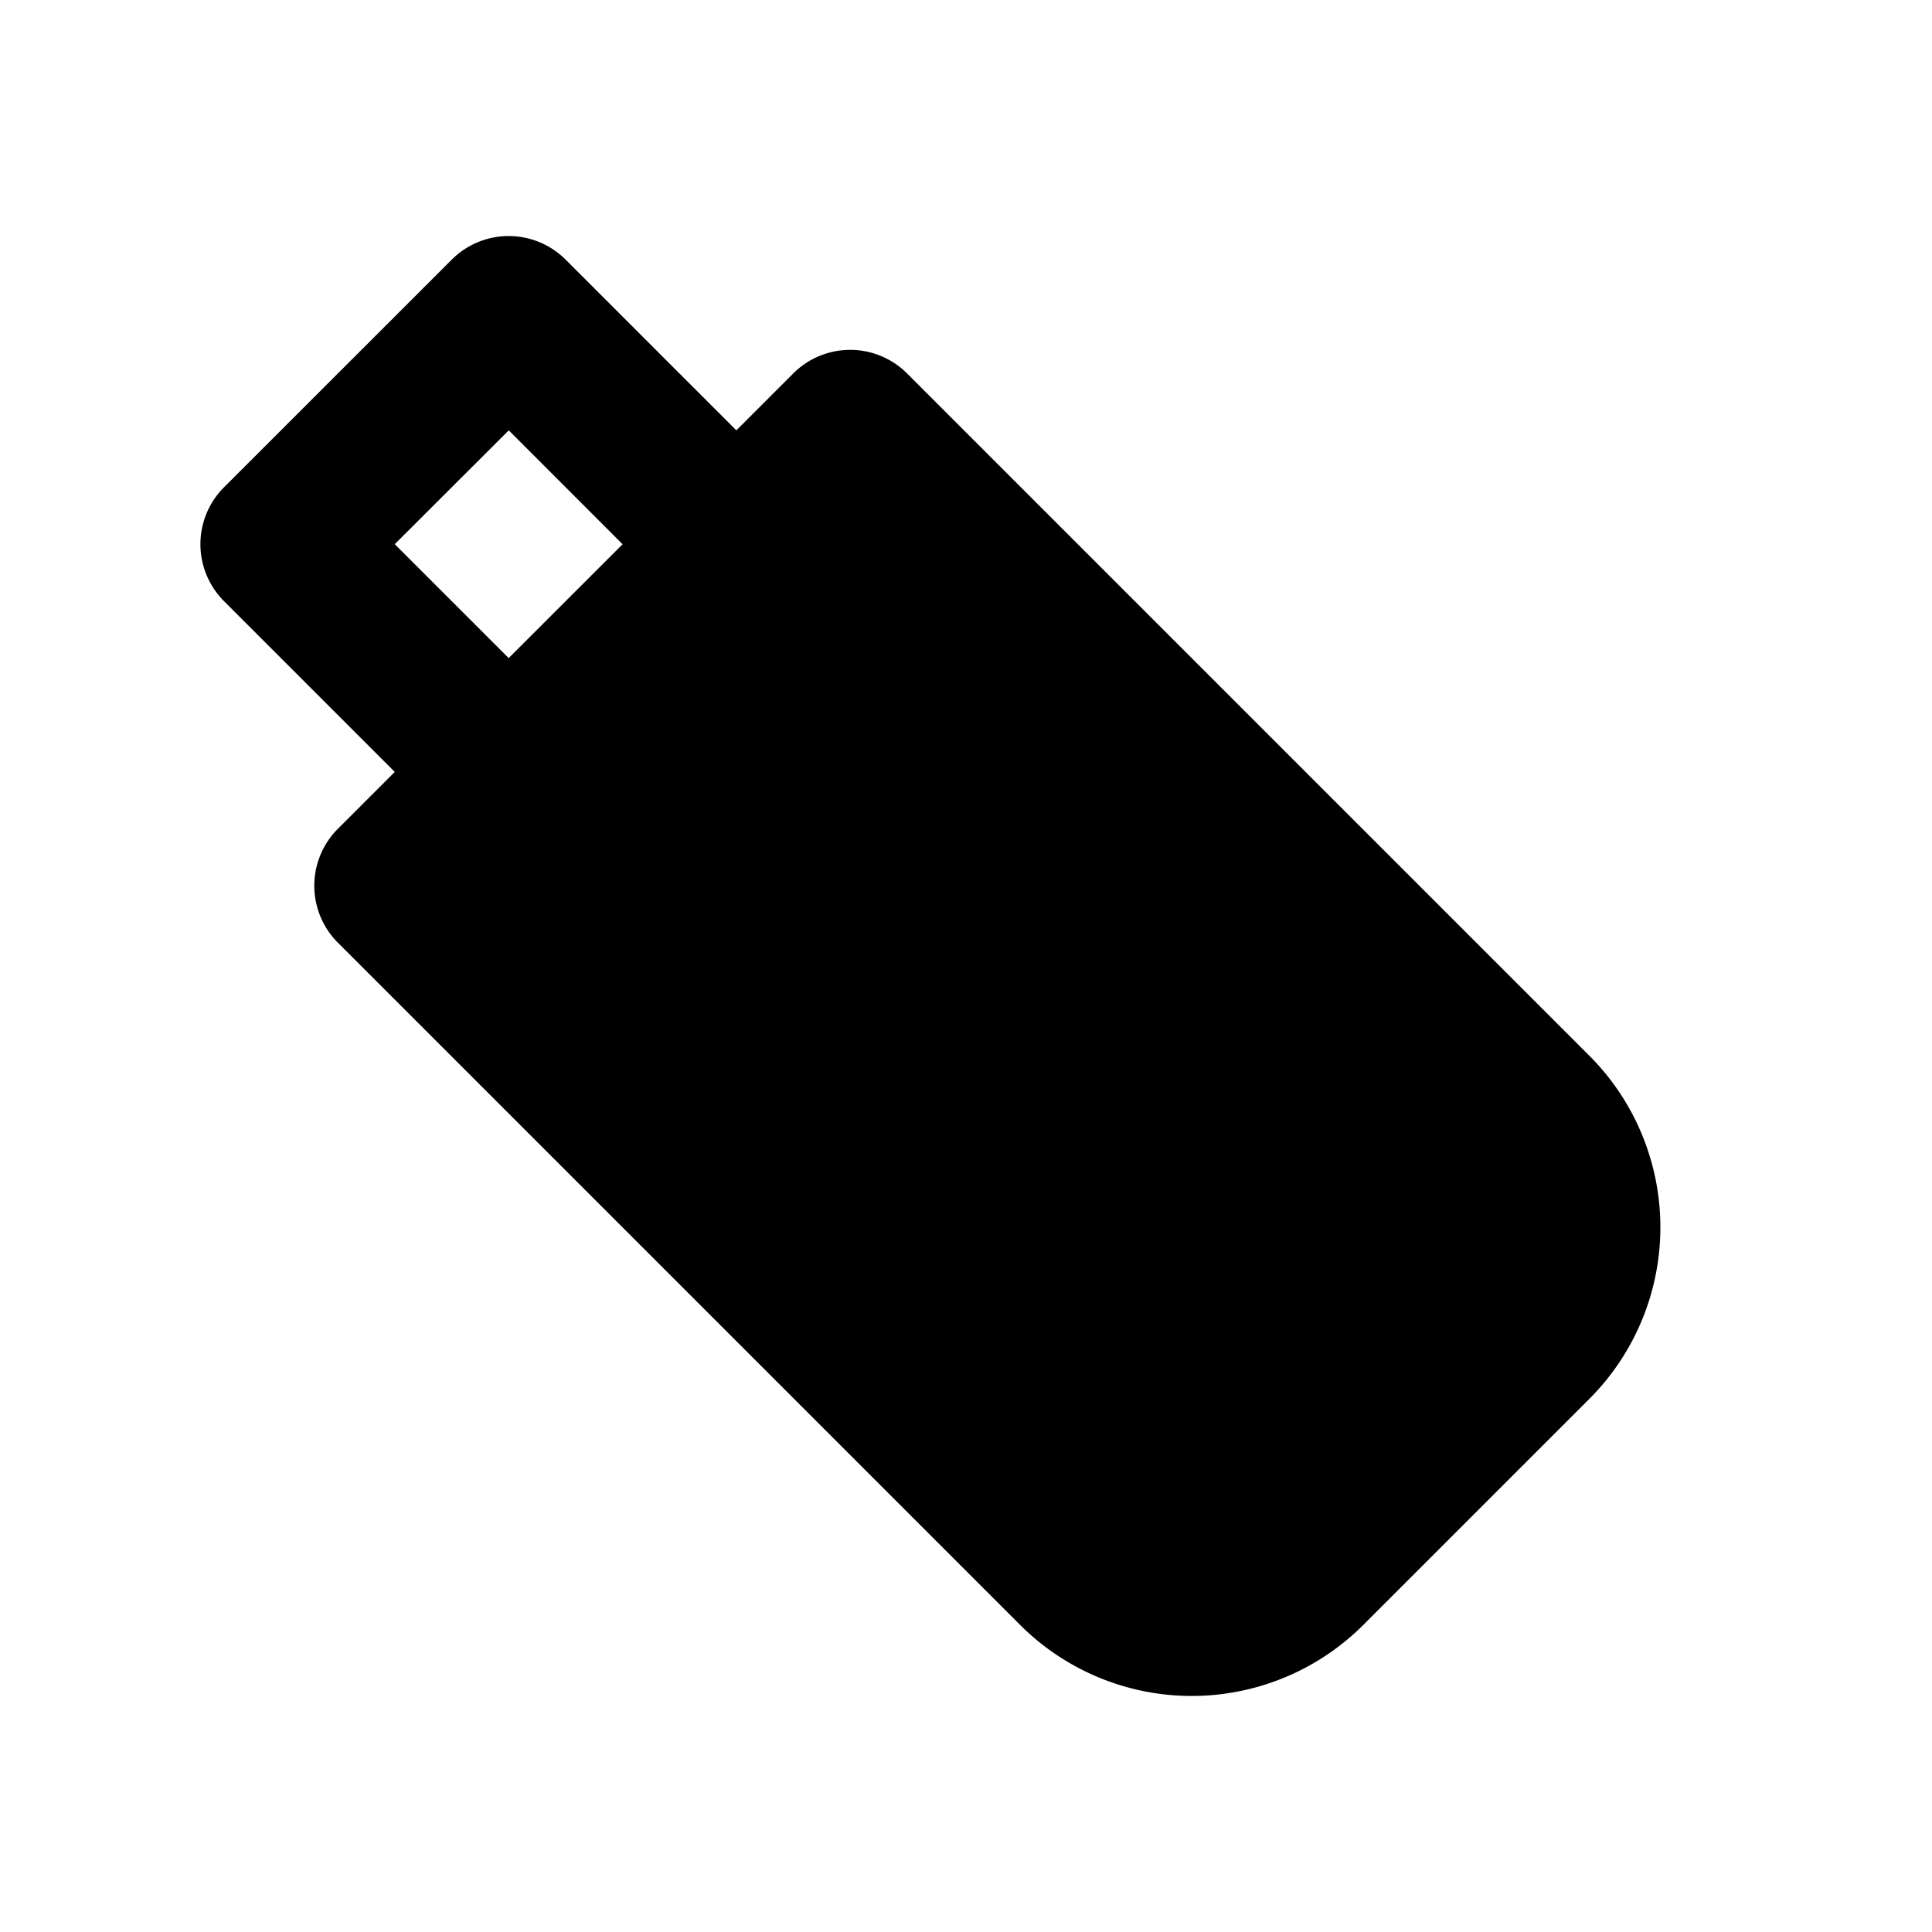 <svg xmlns="http://www.w3.org/2000/svg" xml:space="preserve" width="24" height="24" viewBox="0 0 24 24"><path d="M12.683 20.196a3.016 3.016 0 0 0 4.242 0l2.829-2.829a3.016 3.016 0 0 0 0-4.242l-8.486-8.486a1 1 0 0 0-1.414 0l-.707.707-2.121-2.121a1 1 0 0 0-1.414 0L2.783 6.053a1 1 0 0 0 0 1.415l2.121 2.121-.707.707a1 1 0 0 0 0 1.414zM6.319 8.175 4.904 6.76 6.32 5.346l1.414 1.415z"/></svg>